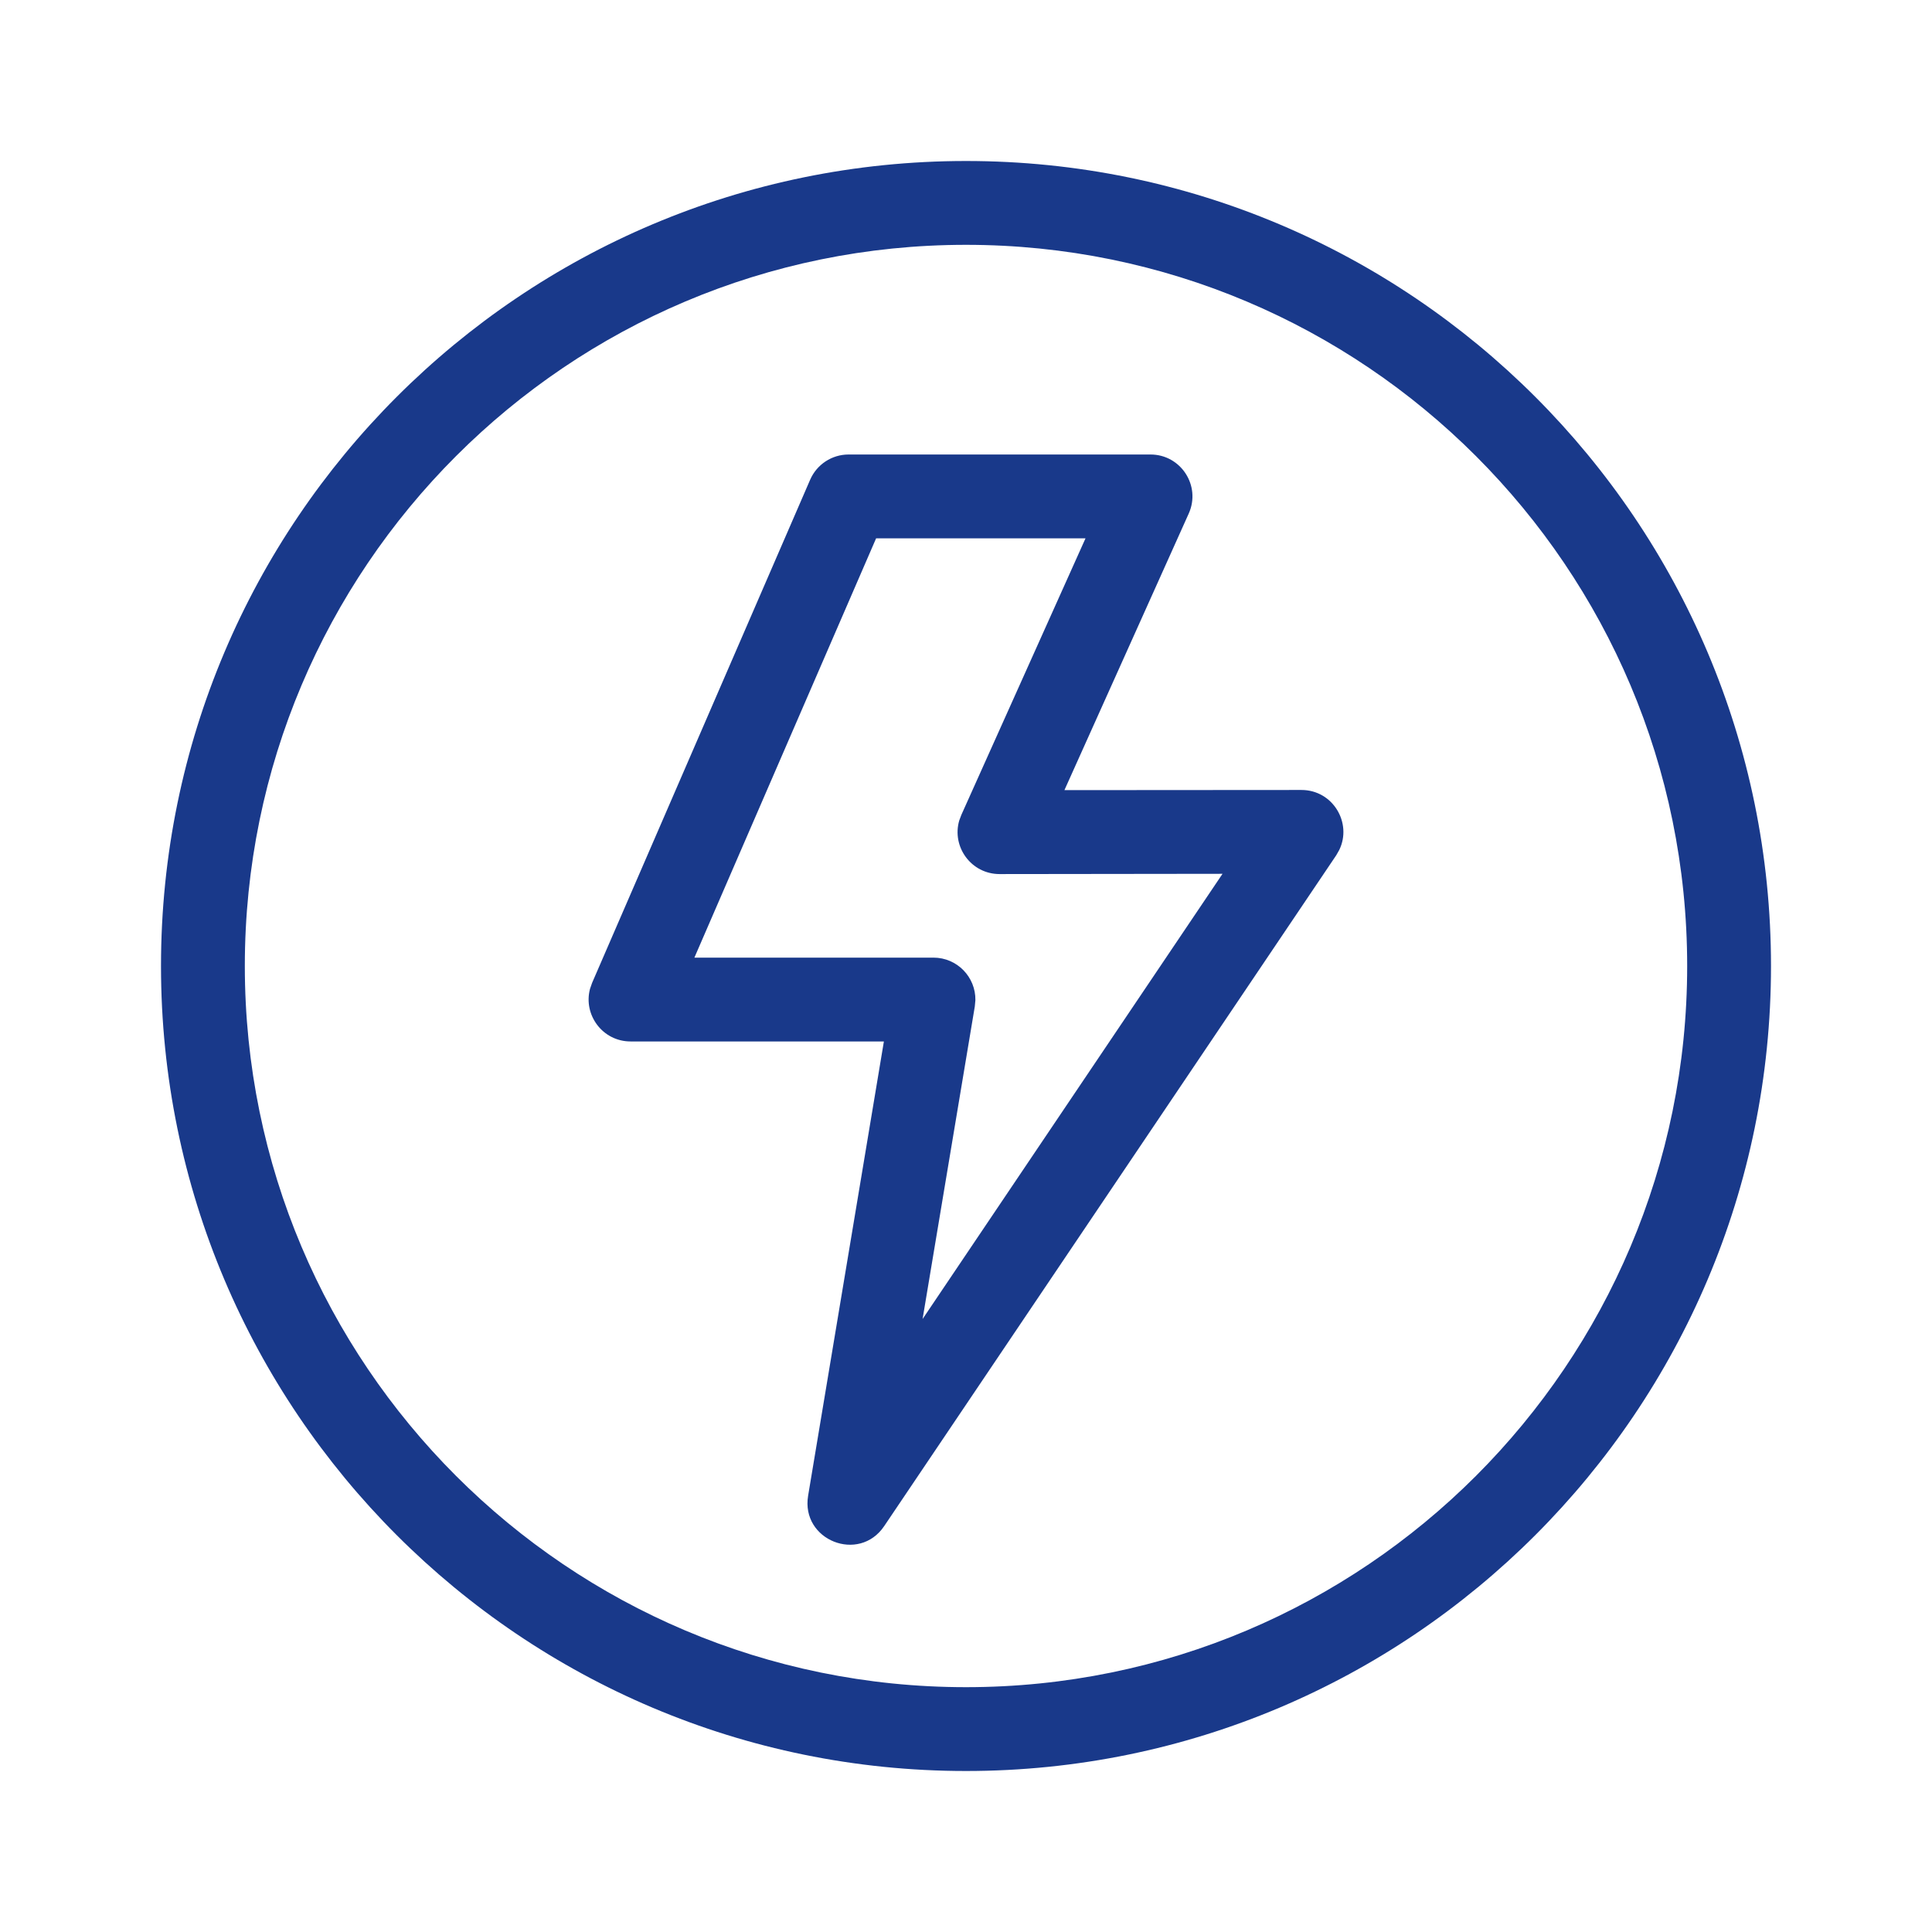 <svg width="36" height="36" viewBox="0 0 36 36" fill="none" xmlns="http://www.w3.org/2000/svg">
<path d="M18 3C26.284 3 33 9.716 33 18C33 26.284 26.284 33 18 33C9.716 33 3 26.284 3 18C3 9.716 9.716 3 18 3ZM18 4.562C10.579 4.562 4.562 10.579 4.562 18C4.562 25.421 10.579 31.438 18 31.438C25.421 31.438 31.438 25.421 31.438 18C31.438 10.579 25.421 4.562 18 4.562ZM21.438 8.469C22.004 8.469 22.383 9.053 22.15 9.57L19.834 14.723L24.249 14.72C24.836 14.719 25.2 15.334 24.955 15.838L24.898 15.938L16.476 28.436C16.007 29.133 14.92 28.7 15.058 27.871L16.47 19.406H11.75C11.228 19.406 10.865 18.91 10.994 18.426L11.033 18.314L15.096 8.939C15.22 8.654 15.501 8.469 15.812 8.469H21.438ZM20.227 10.031H16.325L12.939 17.844H17.393C17.836 17.844 18.182 18.208 18.175 18.636L18.164 18.754L17.191 24.578L22.78 16.282L18.626 16.287C18.096 16.287 17.731 15.778 17.874 15.289L17.913 15.185L20.227 10.031Z" fill="#19398A"/>
</svg>
